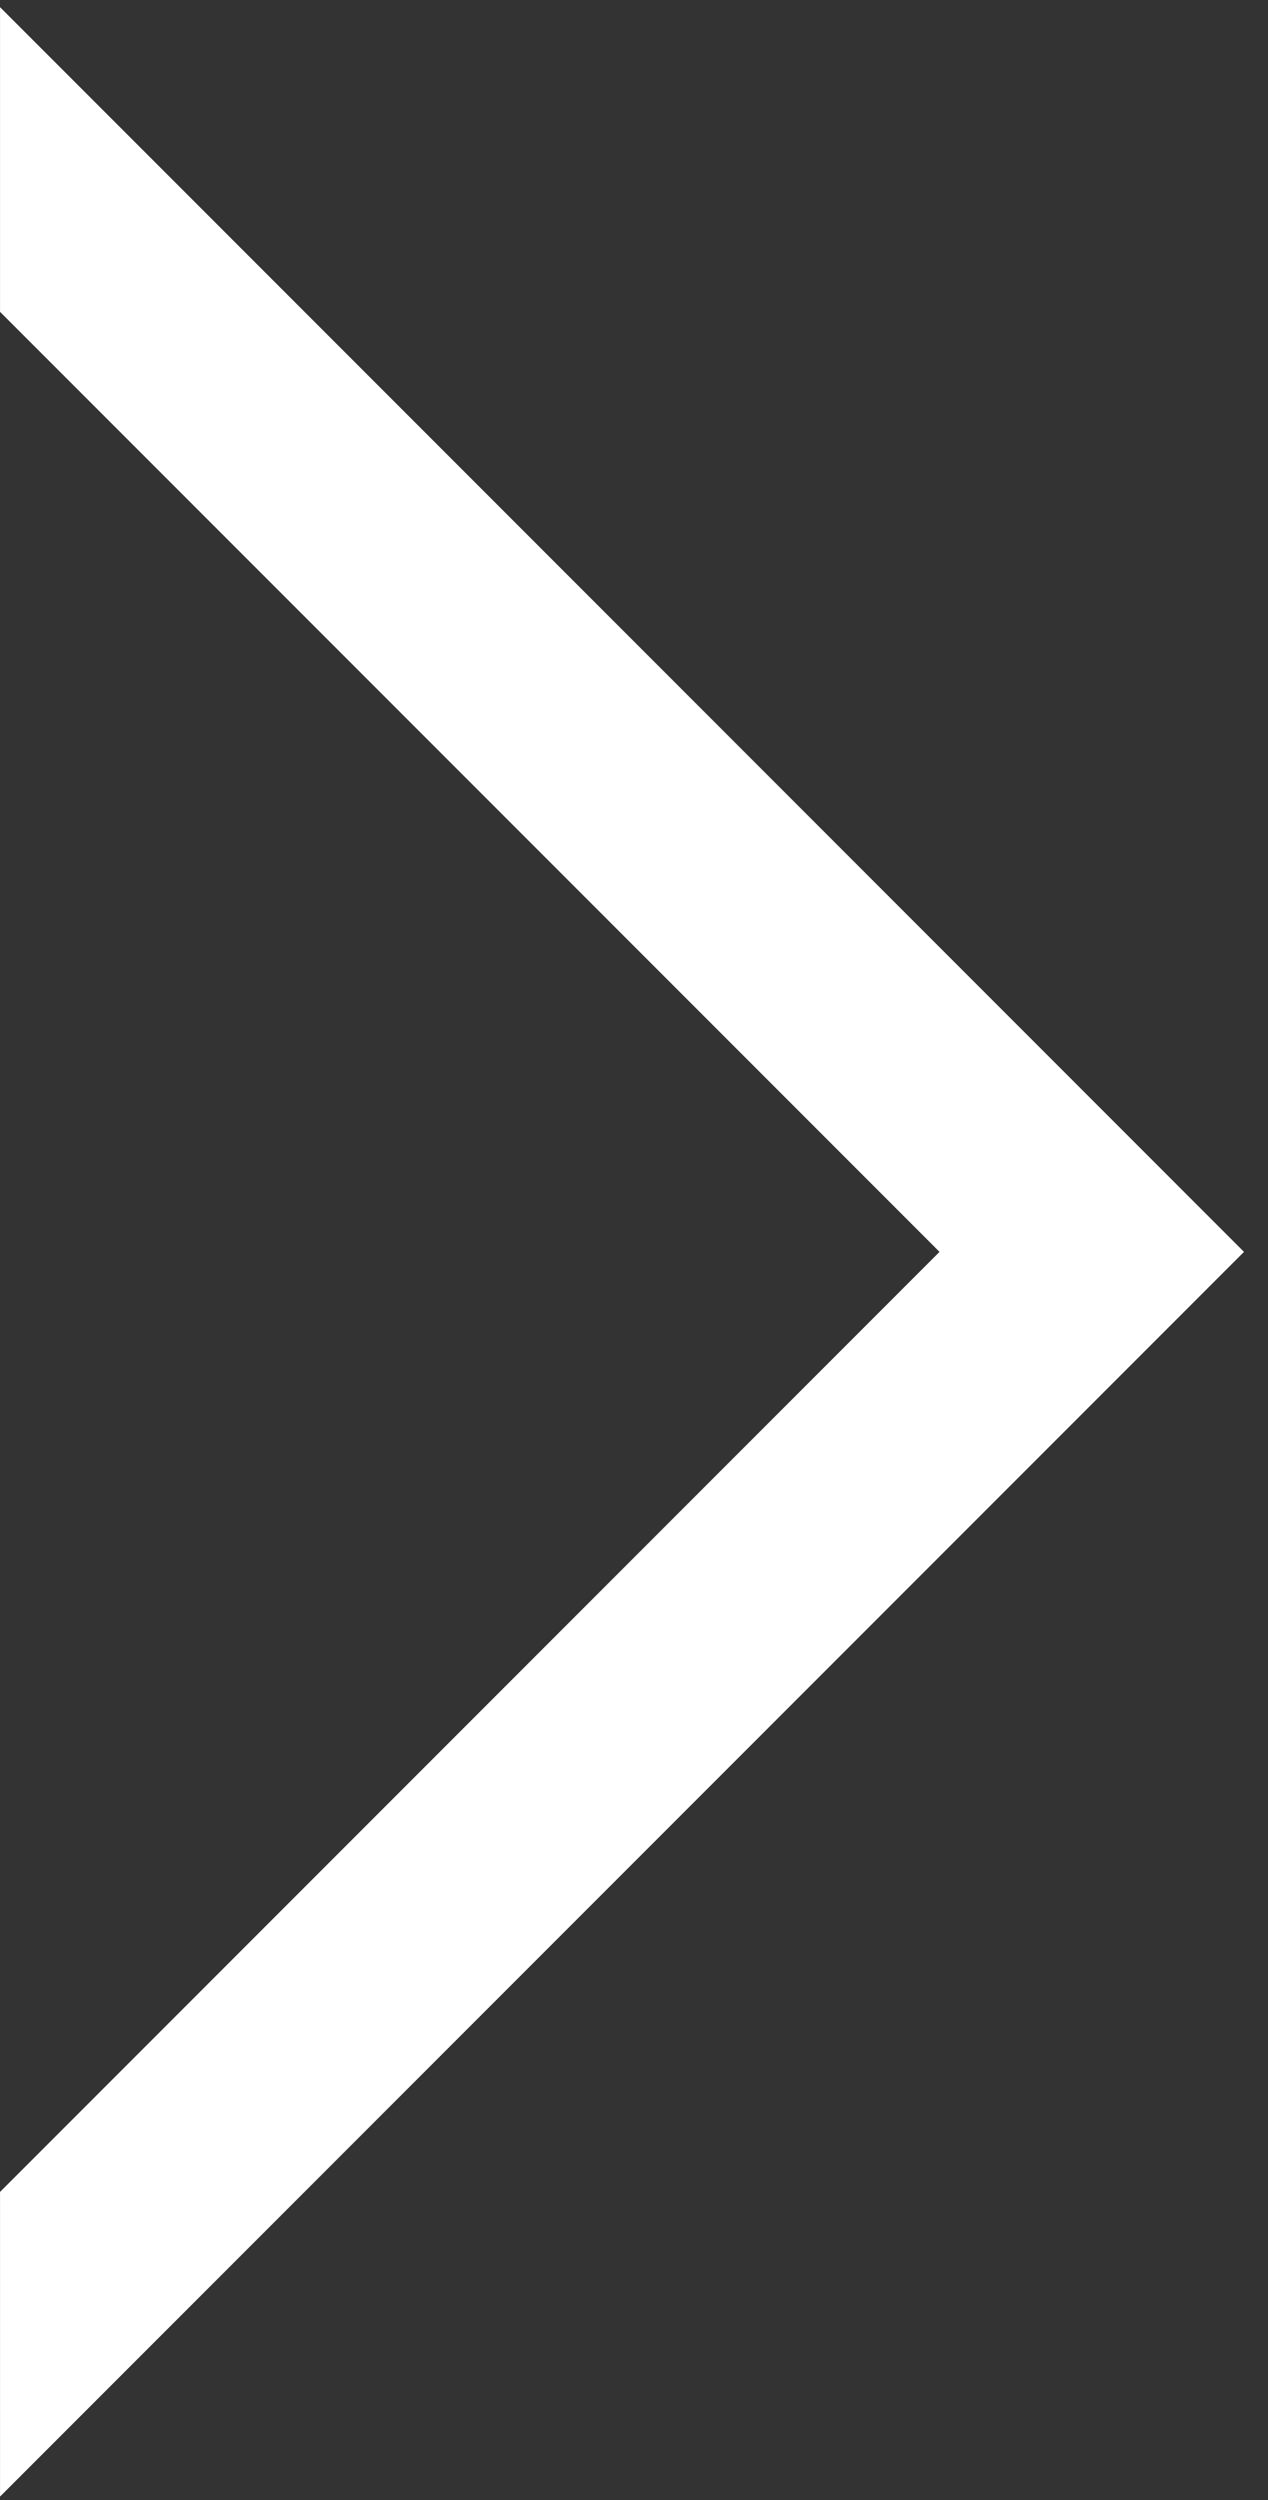 <?xml version="1.0" encoding="UTF-8"?>
<svg width="34px" height="67px" viewBox="0 0 34 67" version="1.1" xmlns="http://www.w3.org/2000/svg" xmlns:xlink="http://www.w3.org/1999/xlink">
    <rect x="0" y="0" width="34" height="67" fill="#333333" stroke="none"/>
    <!-- Generator: Sketch 46.2 (44496) - http://www.bohemiancoding.com/sketch -->
    <title>Combined Shape Copy</title>
    <desc>Created with Sketch.</desc>
    <defs></defs>
    <g id="Page-1" stroke="none" stroke-width="1" fill="none" fill-rule="evenodd">
        <g id="Desktop-HD" transform="translate(-730, -3370)" fill="white">
            <g id="Group" transform="translate(0, 3355)">
                <path d="M763.355,23.356 L763.355,15.192 L730,48.547 L763.355,81.902 L763.355,73.738 L738.164,48.547 L763.355,23.356 Z" id="Combined-Shape-Copy" transform="translate(746.678, 48.547) scale(-1, 1) translate(-746.678, -48.547) "></path>
            </g>
        </g>
    </g>
</svg>